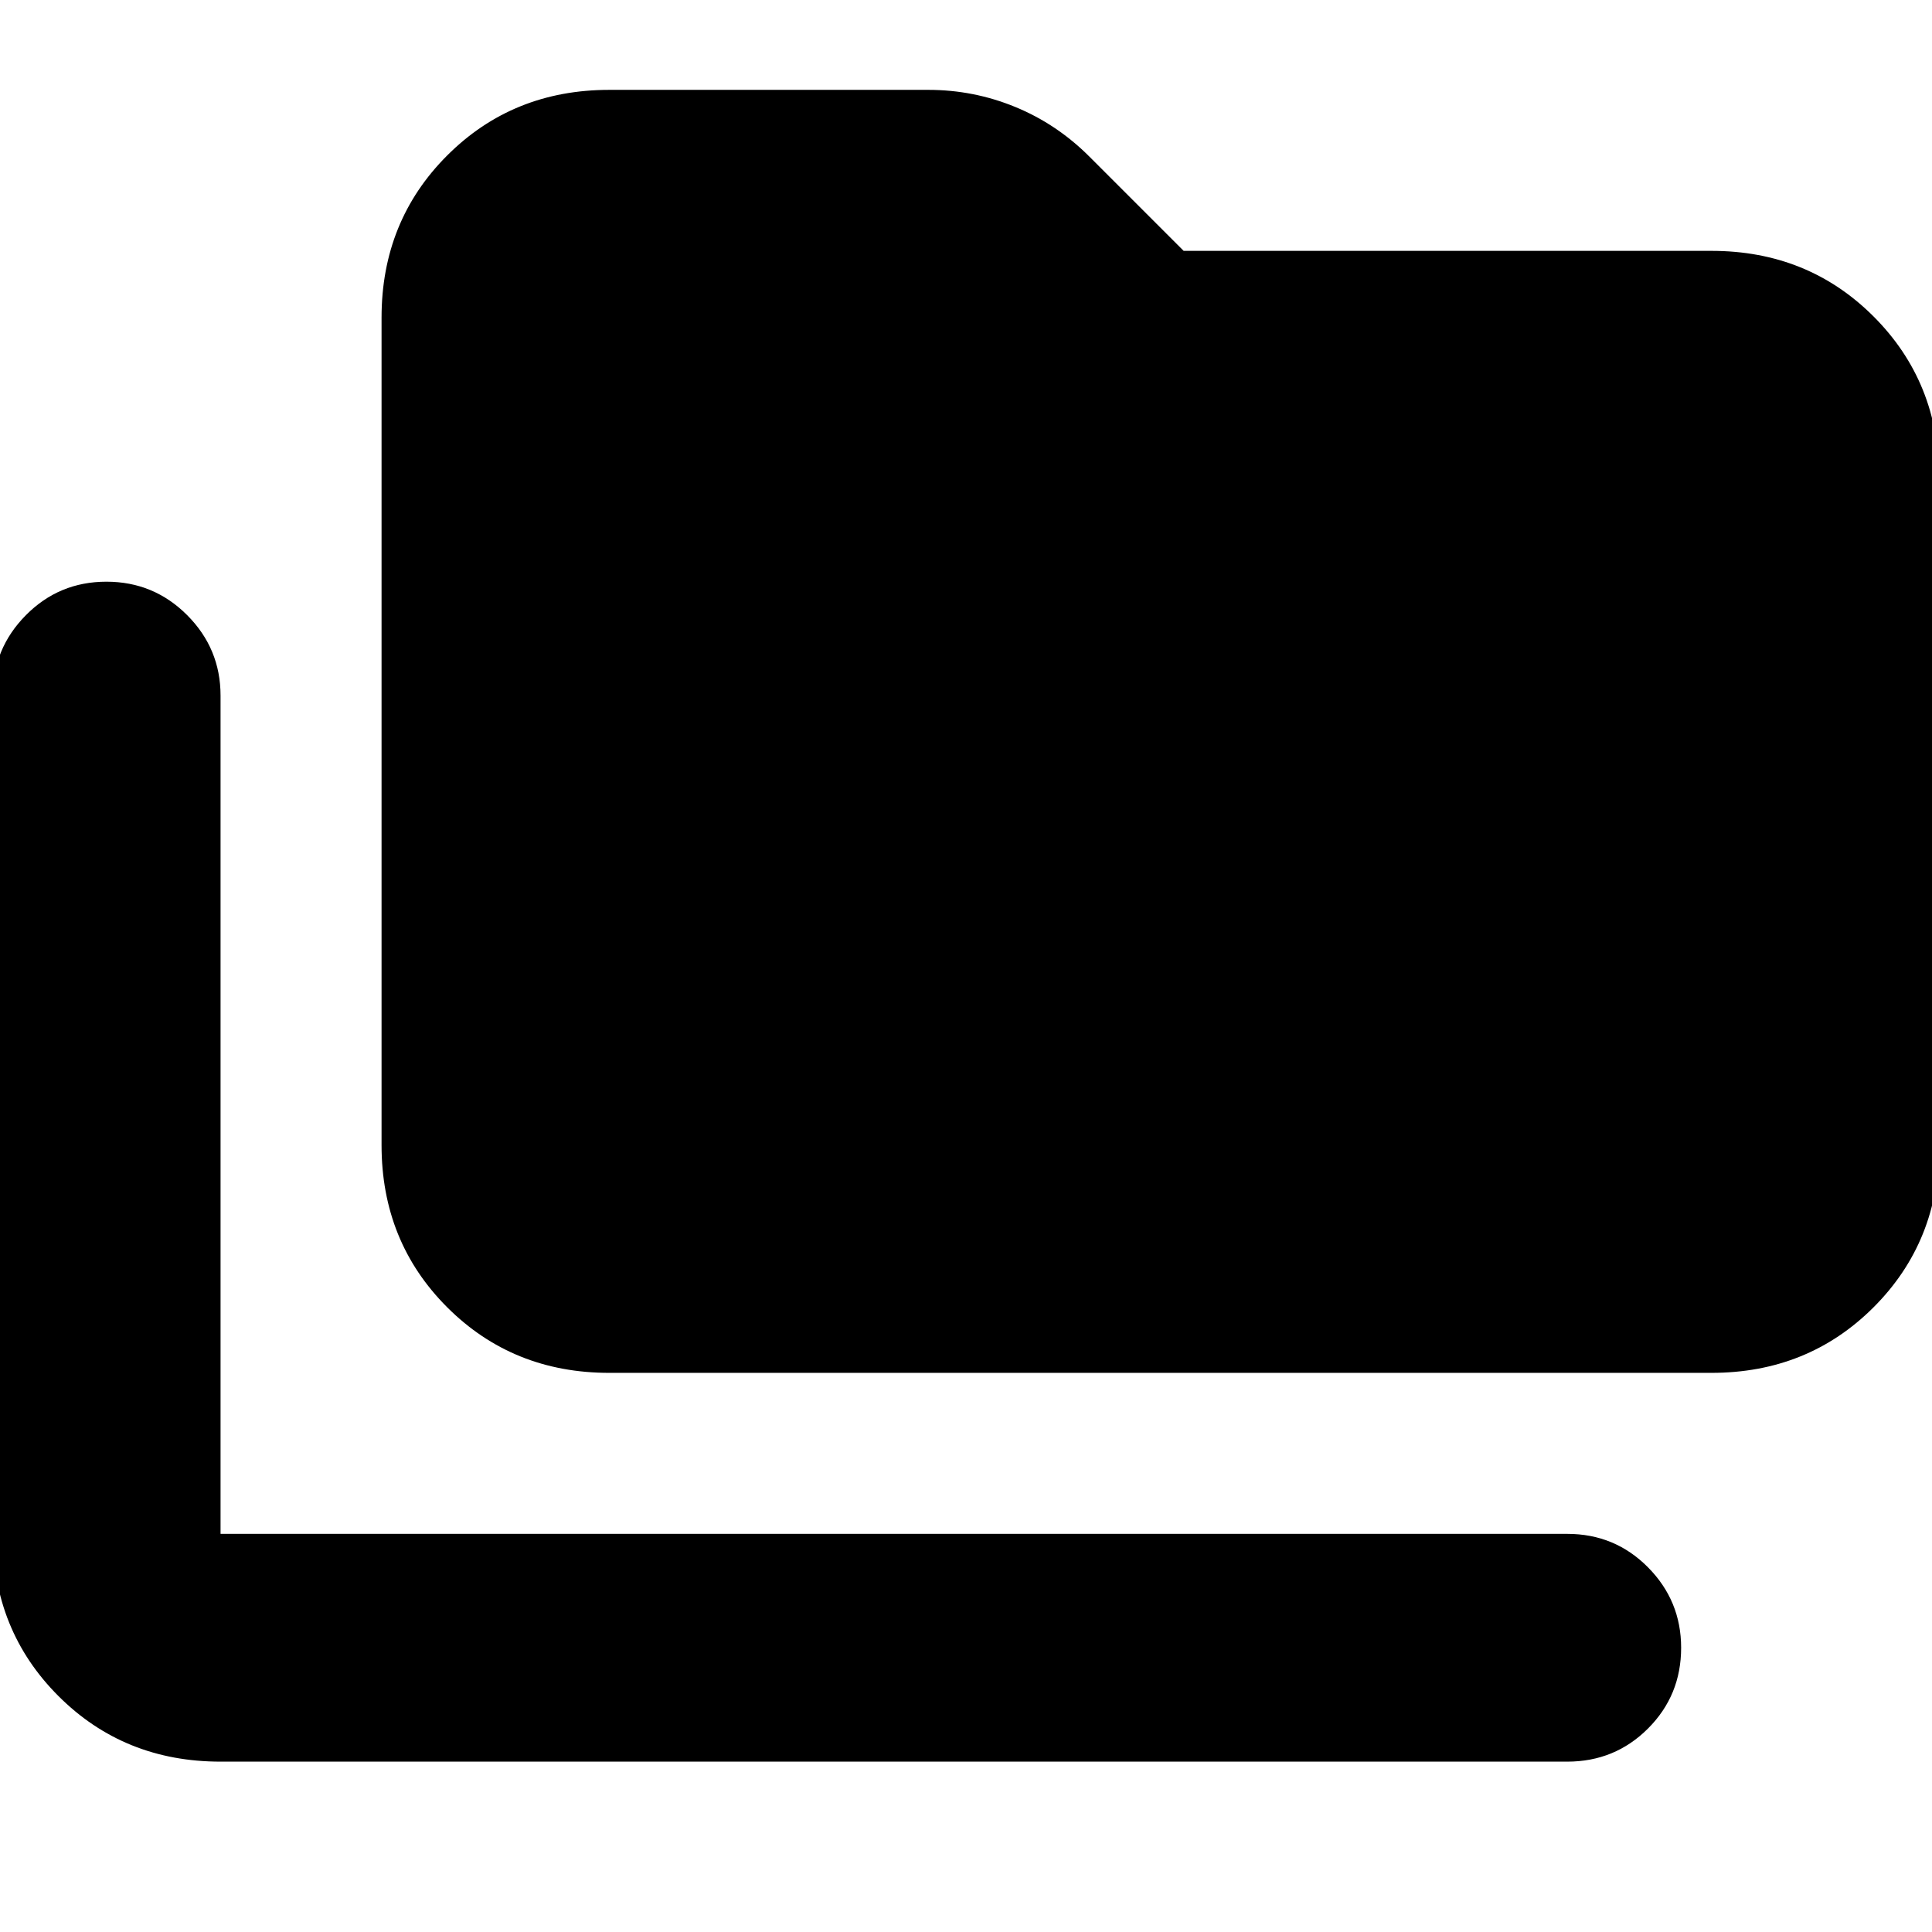 <svg xmlns="http://www.w3.org/2000/svg" height="24" viewBox="0 -960 960 960" width="24"><path d="M109.59-84.65q-47.96 0-80.57-32.61-32.61-32.61-32.61-80.57v-416.54q0-23.34 16.46-39.96 16.46-16.63 40.01-16.63 23.55 0 40.13 16.63 16.58 16.62 16.58 39.96v416.54h669.17q23.67 0 40.13 16.63 16.46 16.62 16.46 39.96 0 23.67-16.46 40.13t-40.13 16.46H109.59Zm193.17-193.18q-47.96 0-80.57-32.6-32.6-32.61-32.6-80.57v-411.17q0-47.96 32.6-80.57 32.61-32.61 80.57-32.61h158.52q22.5 0 43.16 8.48 20.67 8.48 36.86 24.67l46.85 46.85h262.26q47.96 0 80.57 32.61 32.61 32.61 32.61 80.57V-391q0 47.96-32.61 80.57-32.61 32.6-80.57 32.6H302.76Z"/></svg>